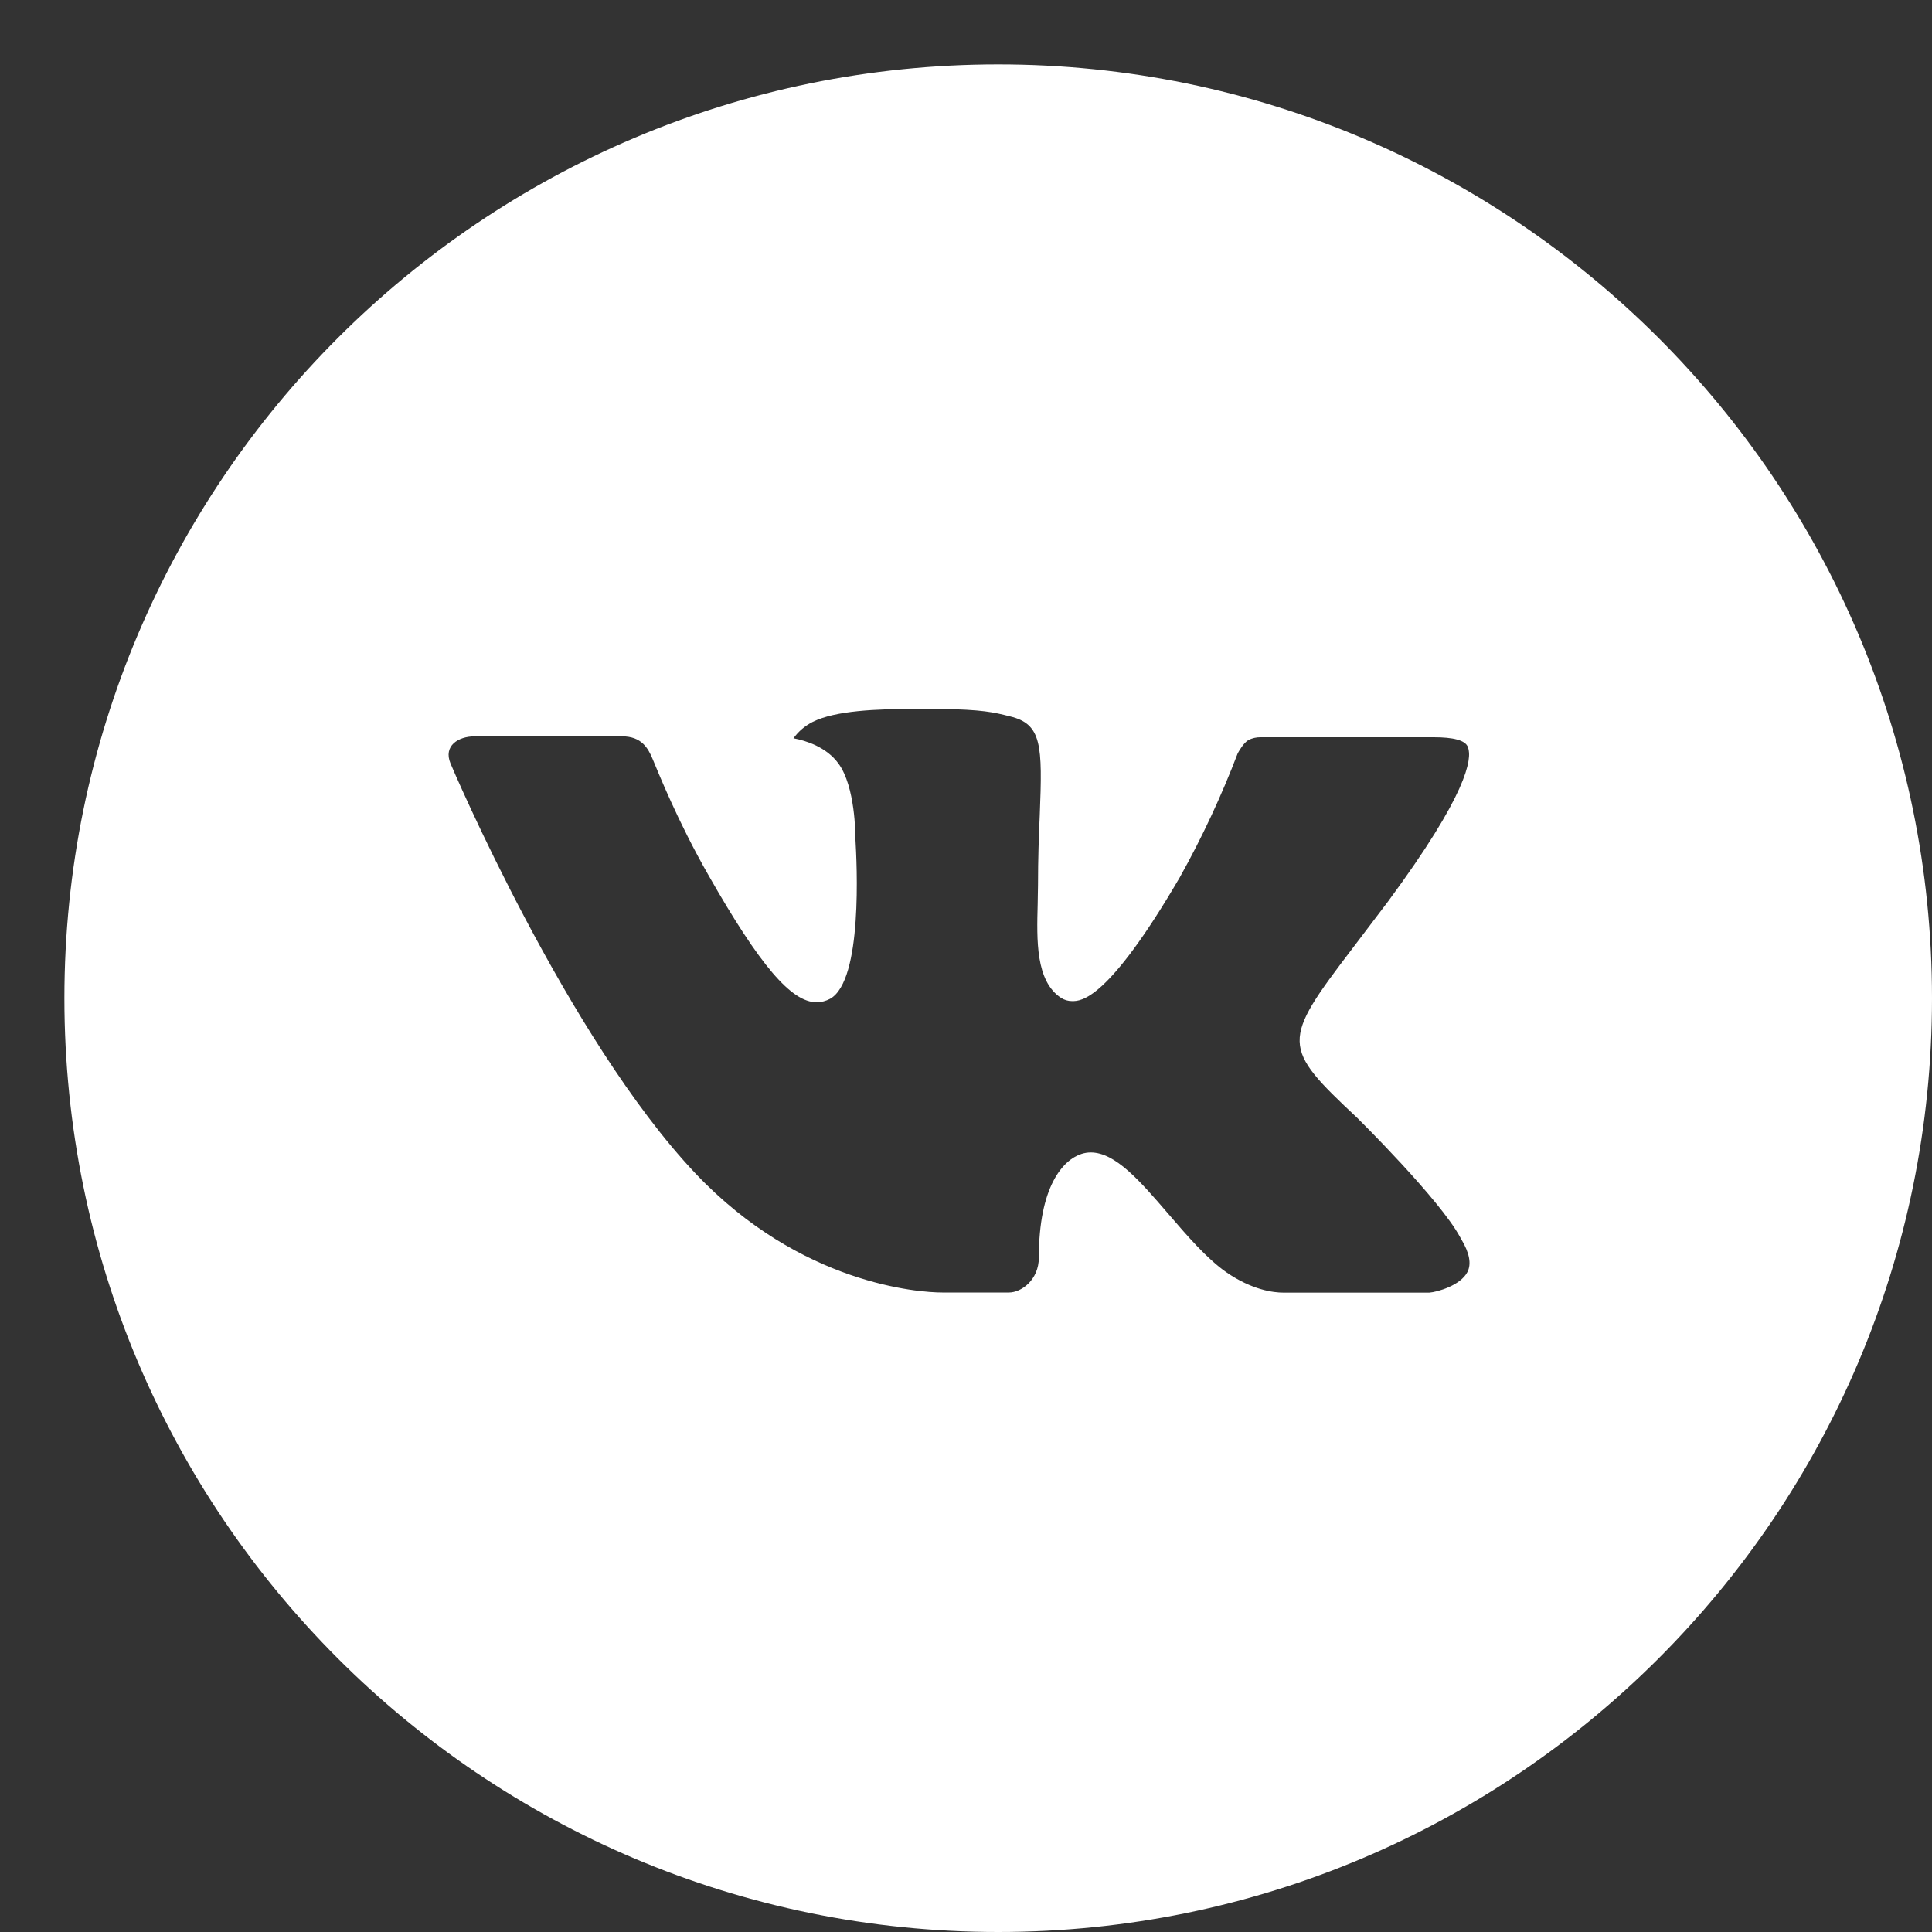 <svg width="30" height="30" viewBox="0 0 30 30" fill="none" xmlns="http://www.w3.org/2000/svg">
<rect x="0" y="0" width="30" height="30" fill="#333333" stroke="none"/>
<path d="M15.5 1C7.492 1 1 7.492 1 15.5C1 23.508 7.492 30 15.5 30C23.508 30 30 23.508 30 15.5C30 7.492 23.508 1 15.5 1ZM21.076 17.359C21.076 17.359 22.359 18.625 22.674 19.213C22.683 19.225 22.688 19.237 22.691 19.243C22.82 19.459 22.85 19.627 22.786 19.752C22.68 19.96 22.318 20.063 22.194 20.072H19.928C19.771 20.072 19.442 20.031 19.043 19.756C18.737 19.542 18.435 19.19 18.14 18.847C17.701 18.337 17.32 17.895 16.936 17.895C16.888 17.895 16.839 17.903 16.793 17.918C16.503 18.012 16.131 18.426 16.131 19.528C16.131 19.873 15.86 20.07 15.668 20.07H14.63C14.277 20.07 12.435 19.947 10.804 18.226C8.807 16.119 7.01 11.893 6.995 11.854C6.882 11.581 7.116 11.434 7.371 11.434H9.659C9.964 11.434 10.064 11.62 10.133 11.784C10.215 11.976 10.514 12.739 11.005 13.597C11.801 14.995 12.289 15.563 12.68 15.563C12.753 15.563 12.825 15.544 12.89 15.509C13.4 15.225 13.305 13.405 13.283 13.027C13.283 12.957 13.281 12.213 13.02 11.857C12.833 11.599 12.514 11.5 12.321 11.464C12.399 11.356 12.502 11.269 12.621 11.209C12.972 11.034 13.603 11.008 14.23 11.008H14.579C15.258 11.017 15.434 11.061 15.68 11.123C16.178 11.242 16.189 11.564 16.145 12.665C16.131 12.978 16.118 13.331 16.118 13.748C16.118 13.838 16.113 13.935 16.113 14.038C16.098 14.598 16.08 15.234 16.476 15.495C16.527 15.528 16.587 15.545 16.648 15.545C16.785 15.545 17.199 15.545 18.32 13.623C18.666 13.004 18.966 12.361 19.219 11.698C19.241 11.659 19.308 11.538 19.386 11.491C19.444 11.462 19.509 11.447 19.574 11.448H22.264C22.557 11.448 22.758 11.491 22.795 11.605C22.862 11.784 22.783 12.333 21.555 13.996L21.007 14.719C19.894 16.178 19.894 16.252 21.076 17.359Z" fill="white"/>
</svg>
